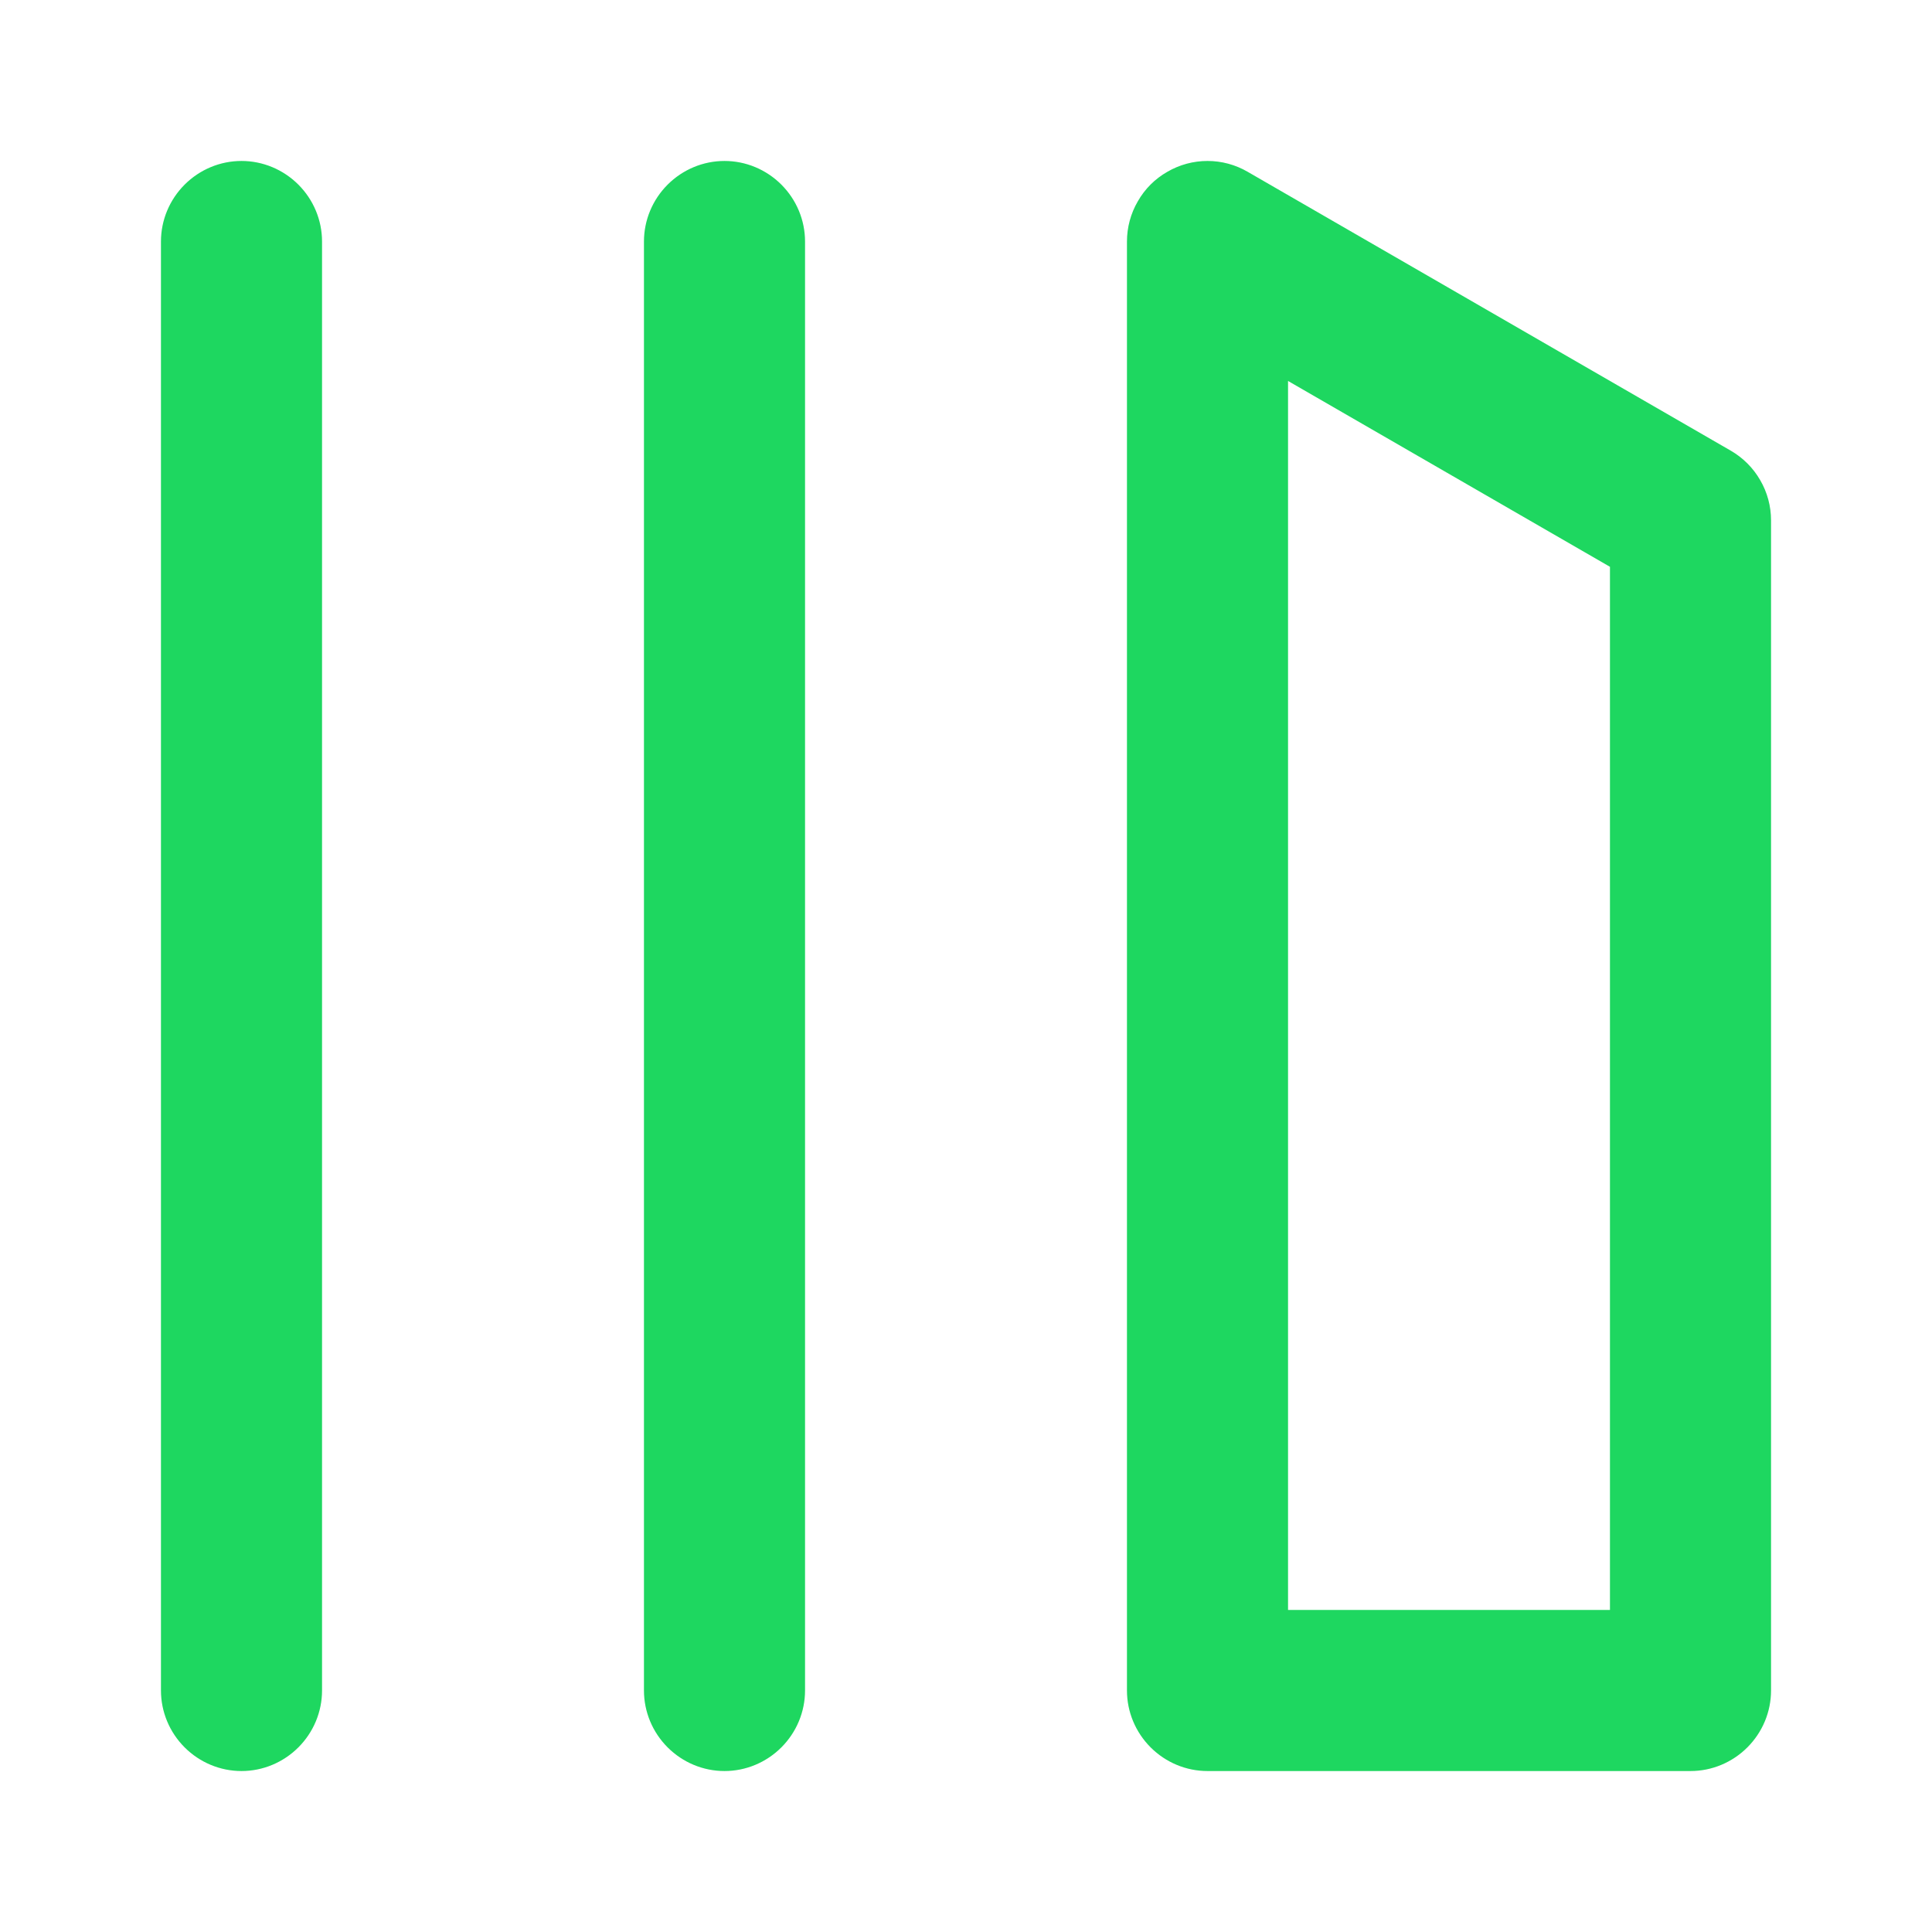 <svg width="16" height="16" viewBox="0 0 16 16" fill="none" xmlns="http://www.w3.org/2000/svg">
<path d="M9.667 1.423C9.768 1.364 9.883 1.333 10 1.333C10.117 1.333 10.232 1.364 10.333 1.423L14.333 3.732C14.435 3.791 14.519 3.875 14.577 3.976C14.636 4.077 14.667 4.192 14.667 4.309V14C14.667 14.177 14.596 14.346 14.471 14.471C14.346 14.596 14.177 14.667 14 14.667H10C9.823 14.667 9.654 14.596 9.529 14.471C9.404 14.346 9.333 14.177 9.333 14V2C9.333 1.883 9.364 1.768 9.423 1.667C9.481 1.565 9.565 1.481 9.667 1.423ZM10.667 3.155V13.333H13.333V4.694L10.667 3.155ZM2 14.667C1.823 14.667 1.654 14.596 1.529 14.471C1.404 14.346 1.333 14.177 1.333 14V2C1.333 1.823 1.404 1.654 1.529 1.529C1.654 1.404 1.823 1.333 2 1.333C2.177 1.333 2.346 1.404 2.471 1.529C2.596 1.654 2.667 1.823 2.667 2V14C2.667 14.177 2.596 14.346 2.471 14.471C2.346 14.596 2.177 14.667 2 14.667ZM6 14.667C5.823 14.667 5.654 14.596 5.529 14.471C5.404 14.346 5.333 14.177 5.333 14V2C5.333 1.823 5.404 1.654 5.529 1.529C5.654 1.404 5.823 1.333 6 1.333C6.177 1.333 6.346 1.404 6.471 1.529C6.596 1.654 6.667 1.823 6.667 2V14C6.667 14.177 6.596 14.346 6.471 14.471C6.346 14.596 6.177 14.667 6 14.667Z" fill="#1ED760"/>
</svg>
